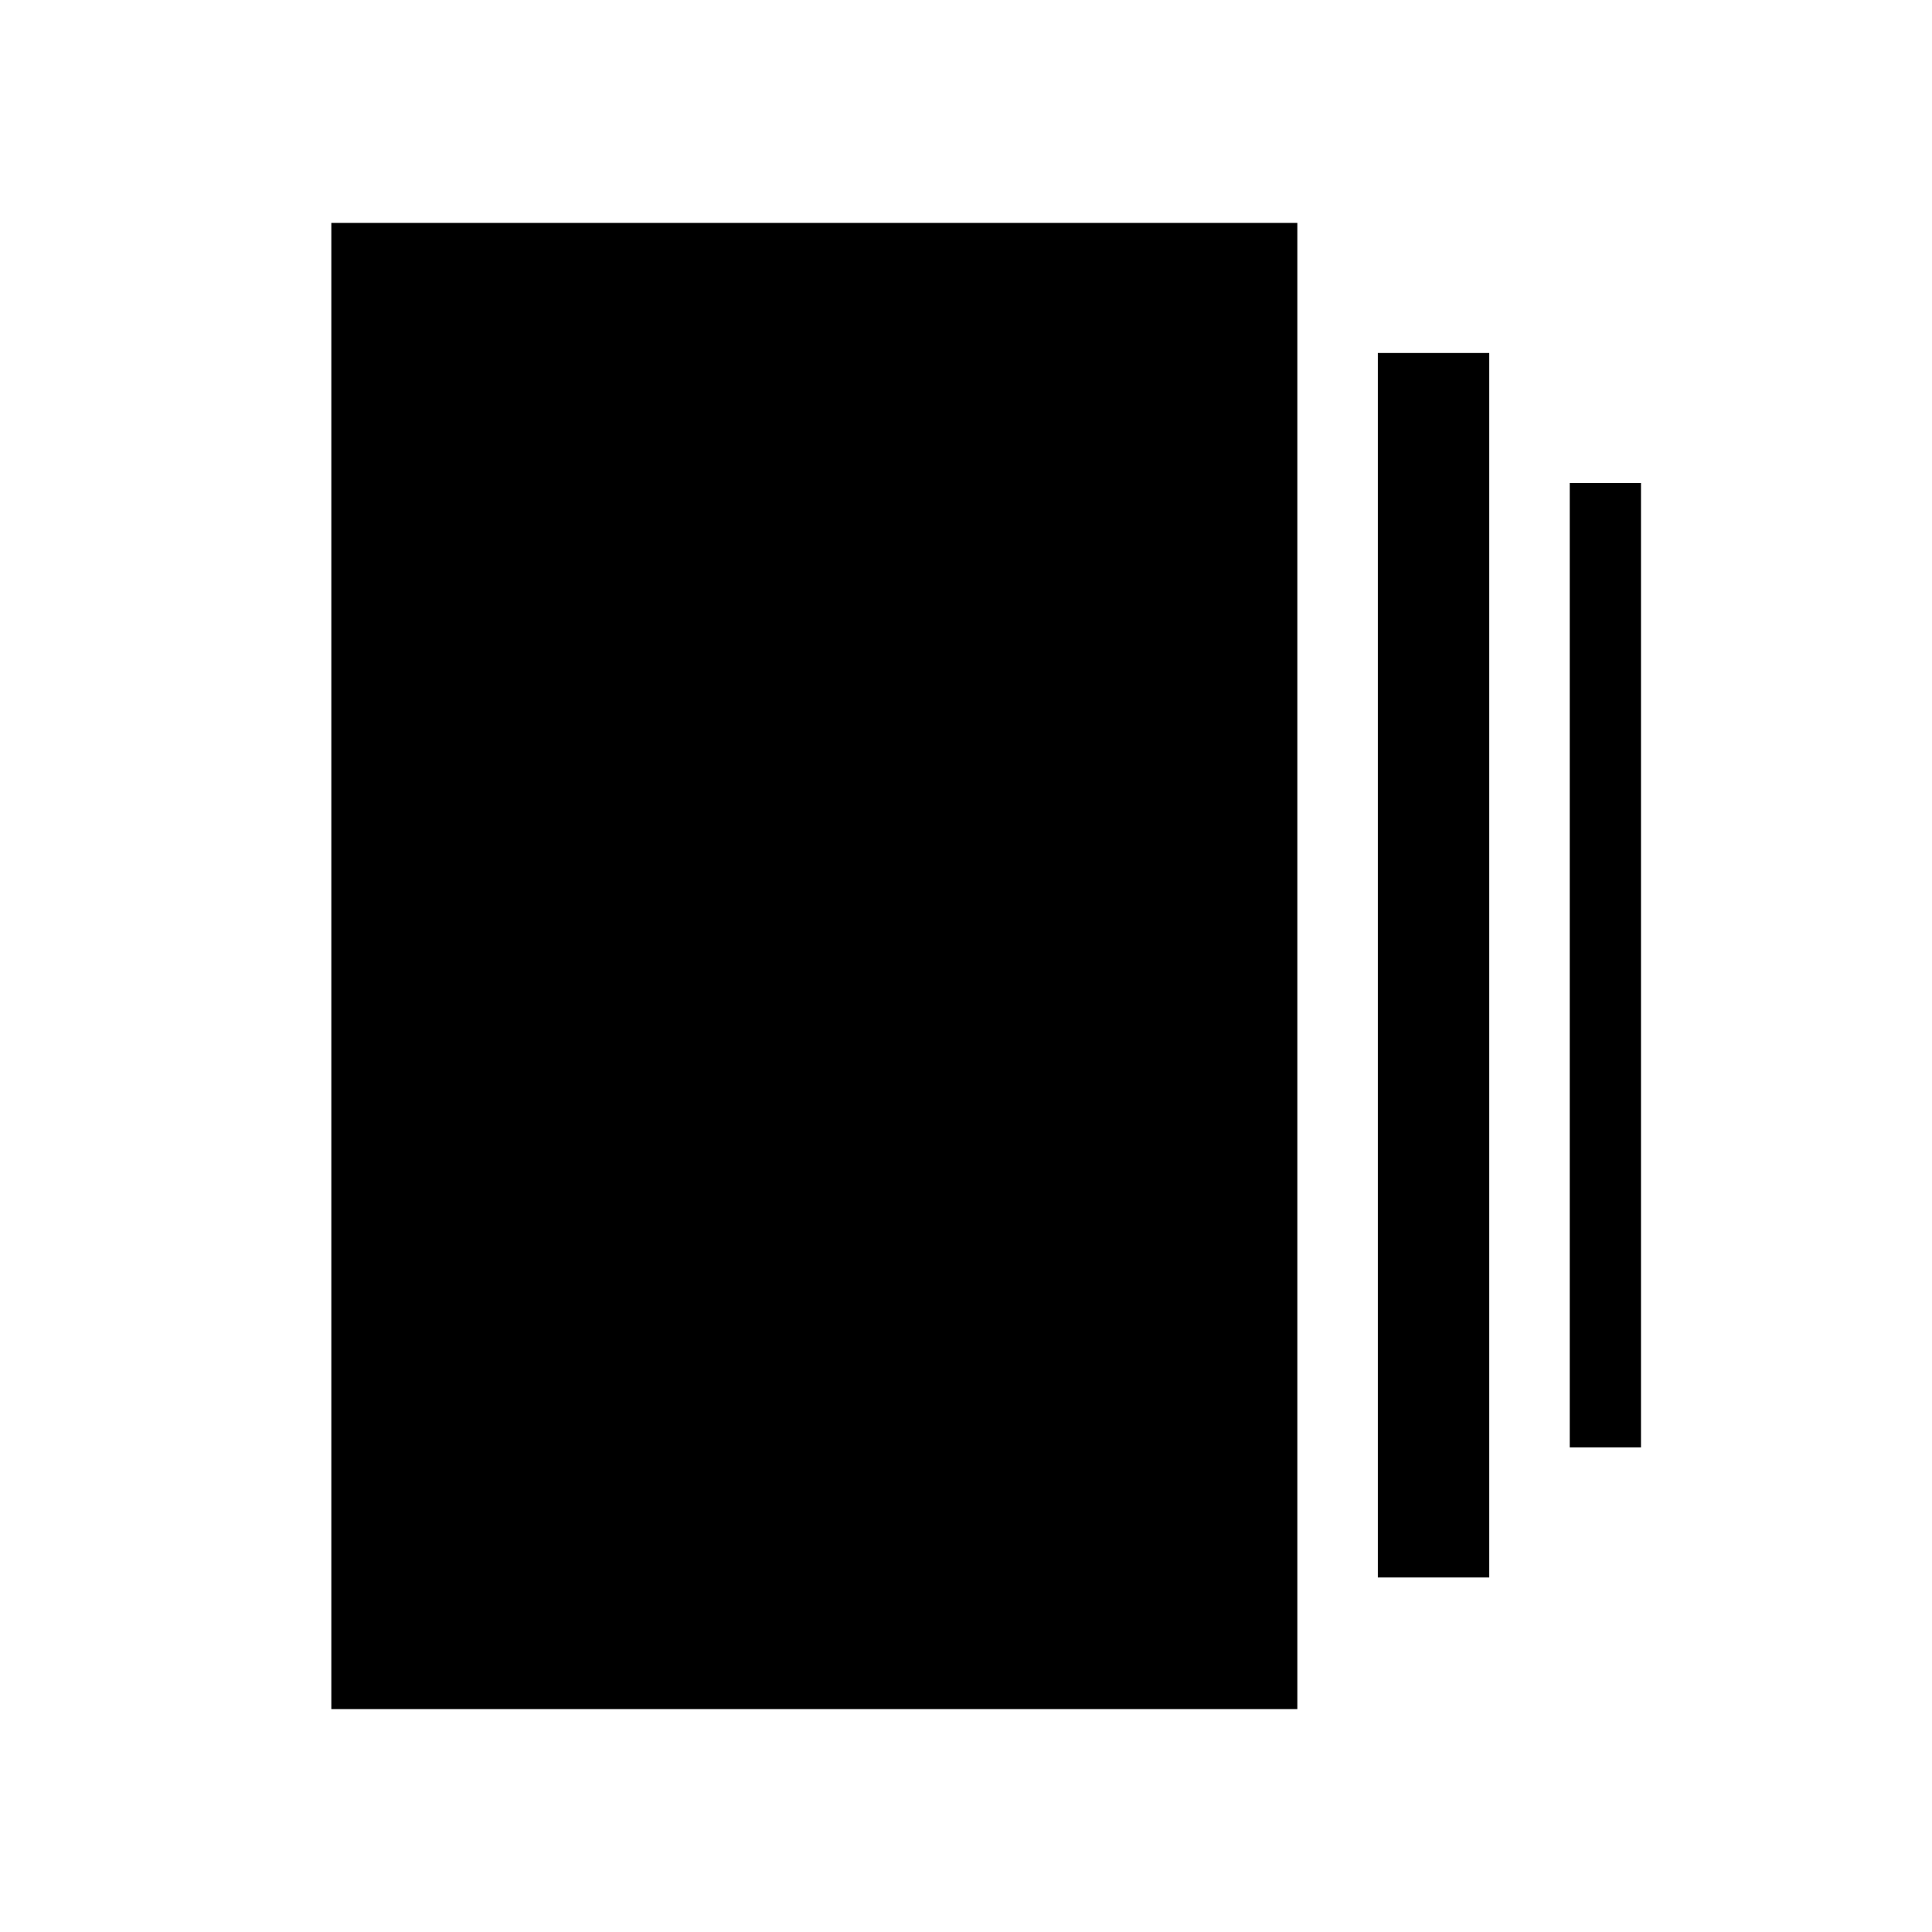 <svg xmlns="http://www.w3.org/2000/svg" width="3em" height="3em" viewBox="0 0 24 24"><path fill="currentColor" d="M17.116 19.596V4.385H18.5v15.211zm-13 1.635V2.769h12v18.462zM19.5 17.98V6h.885v11.98z"/></svg>